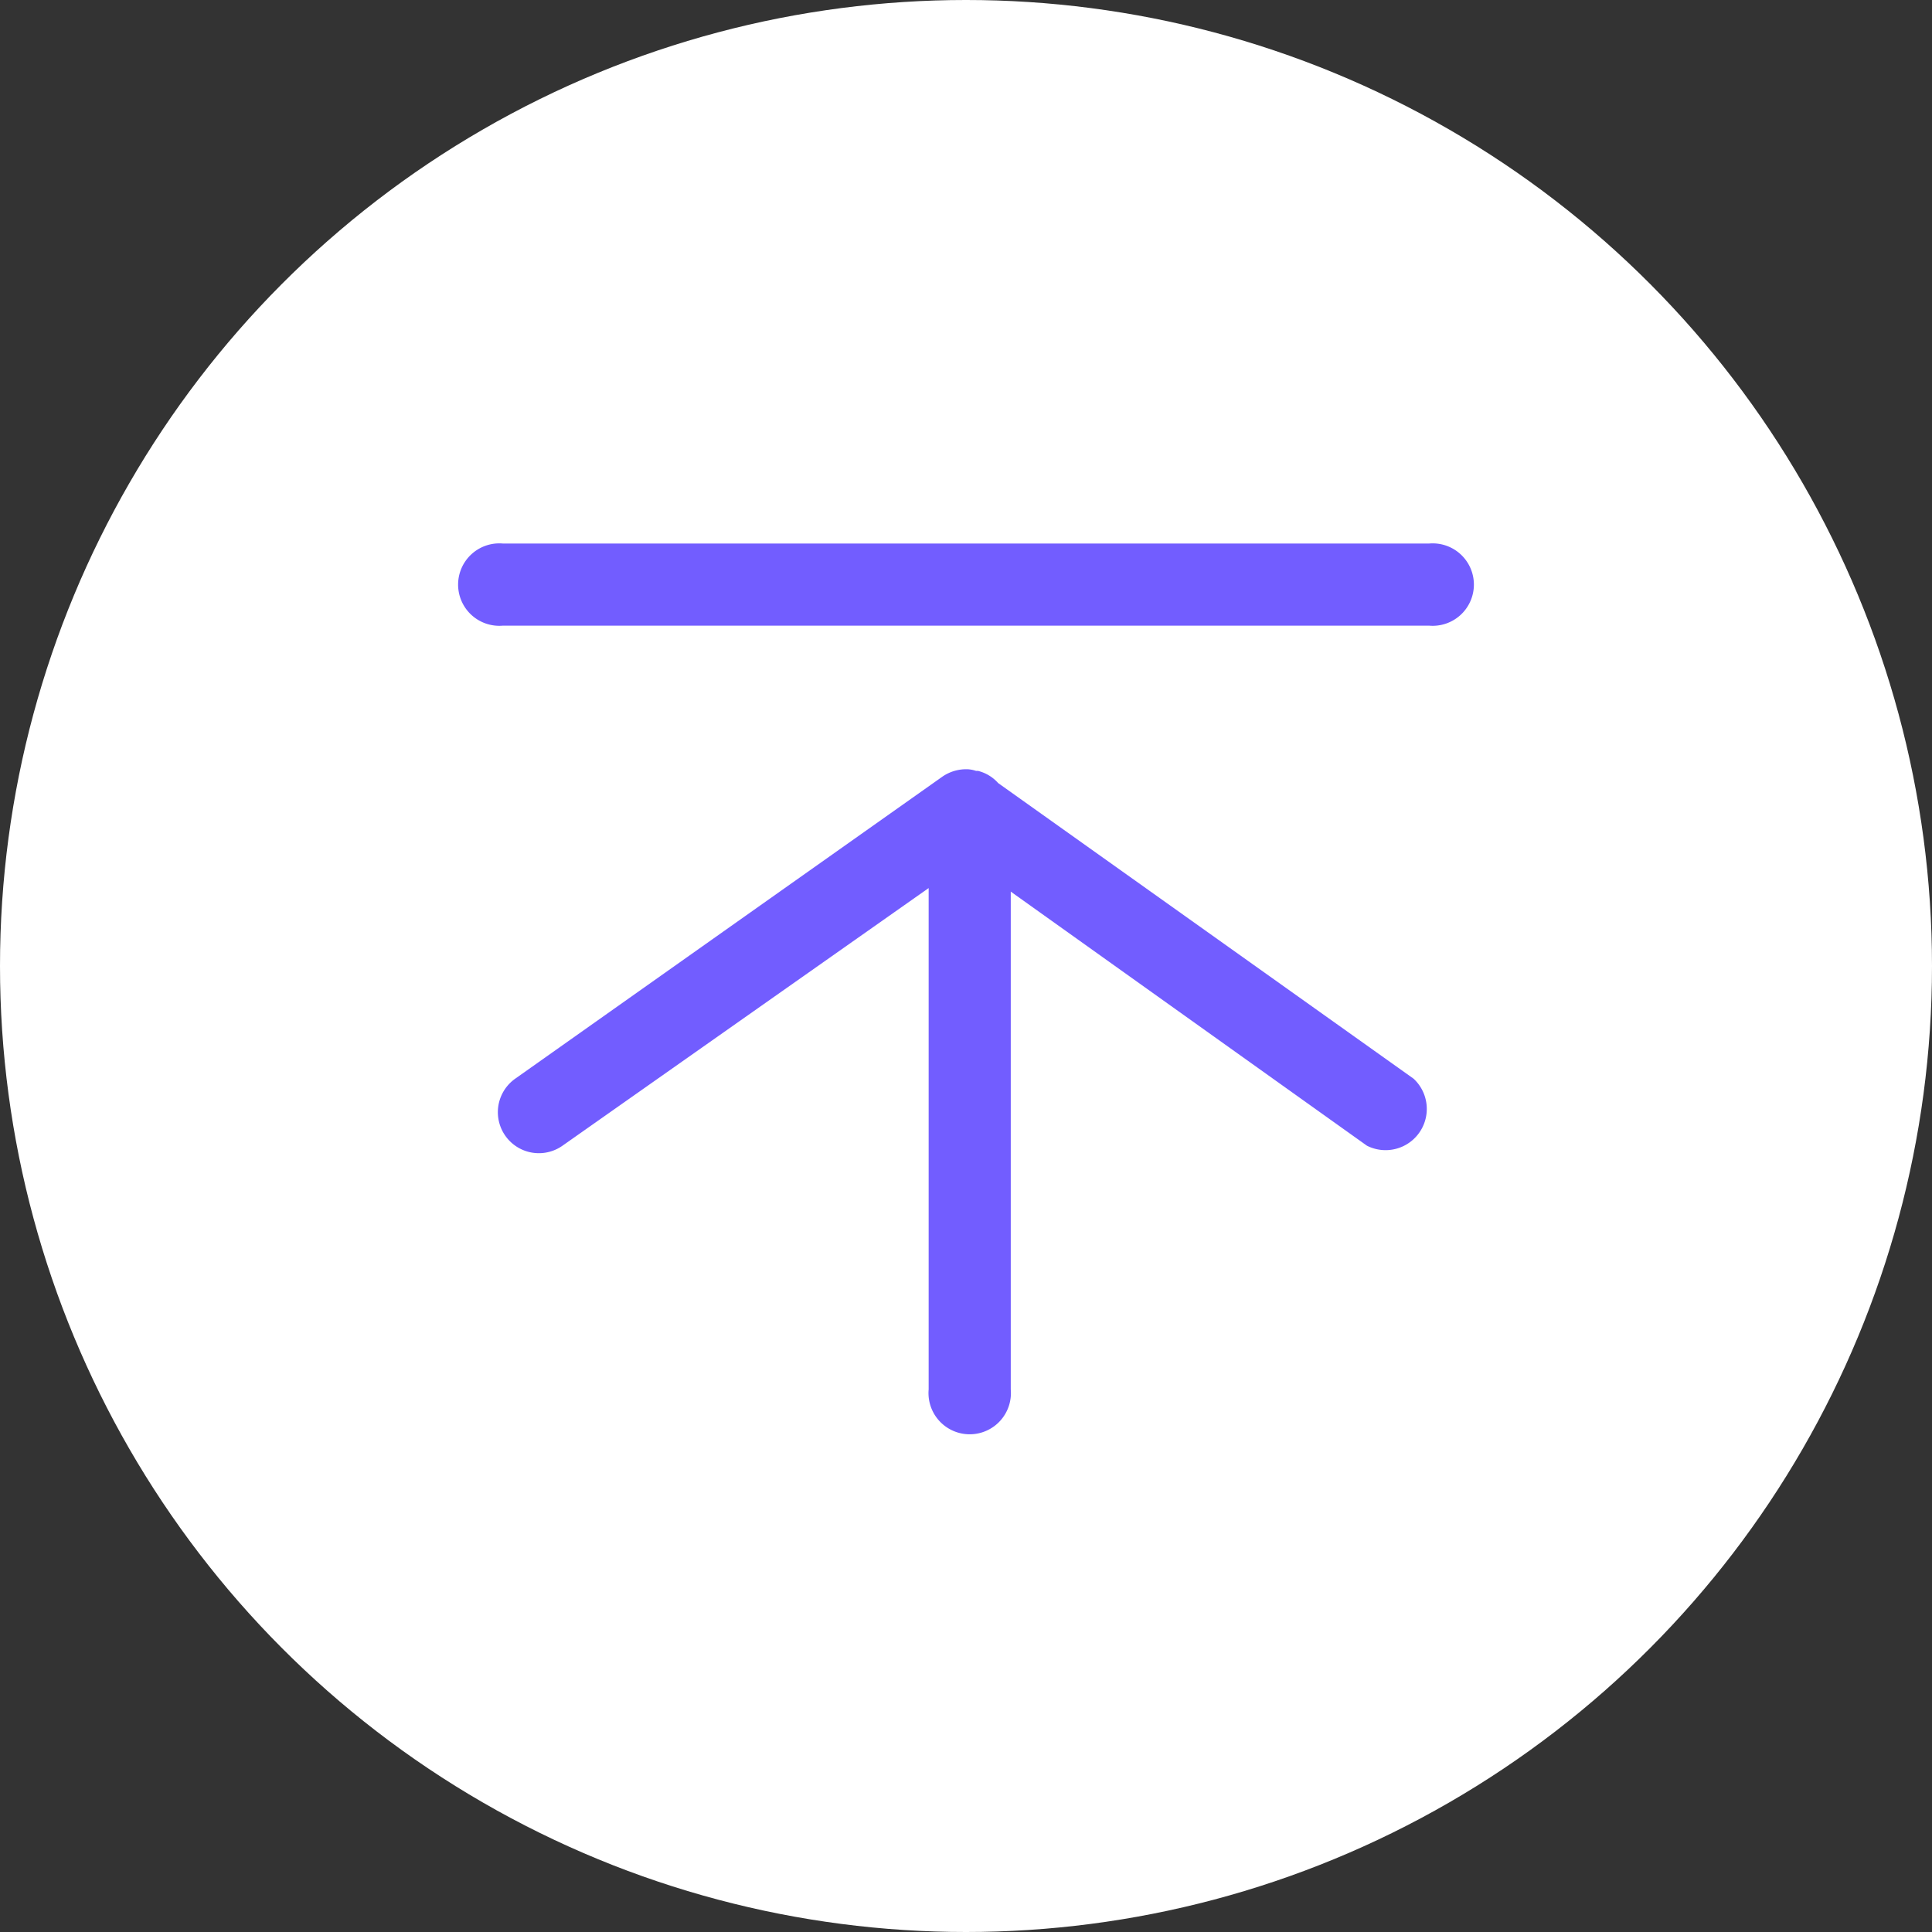 <svg id="view1" data-name="view1" xmlns="http://www.w3.org/2000/svg" width="60" height="60" viewBox="0 0 60 60">
  <rect x="0" y="0" width="60" height="60" fill="#333333" stroke="none"/>
  <defs>
    <style>
      .cls-1 {
        fill: #fff;
      }

      .cls-2 {
        fill: #725dff;
      }
    </style>
  </defs>
  <circle class="cls-1" cx="30" cy="30" r="30"/>
  <g>
    <path class="cls-2" d="M44.38,16.88H15.62a1.28,1.28,0,1,0,0,2.55H44.38a1.28,1.28,0,1,0,0-2.55Z"/>
    <path class="cls-2" d="M31,24.32a1.24,1.24,0,0,0-.63-.38h-.06a1,1,0,0,0-.25-.05h0a1.31,1.31,0,0,0-.78.22L16,33.5a1.27,1.27,0,0,0,1.47,2.08l11.37-8V43.15a1.28,1.28,0,1,0,2.55,0V27.69l11.06,7.89A1.28,1.28,0,0,0,43.9,33.5Z"/>
  </g>
</svg>
